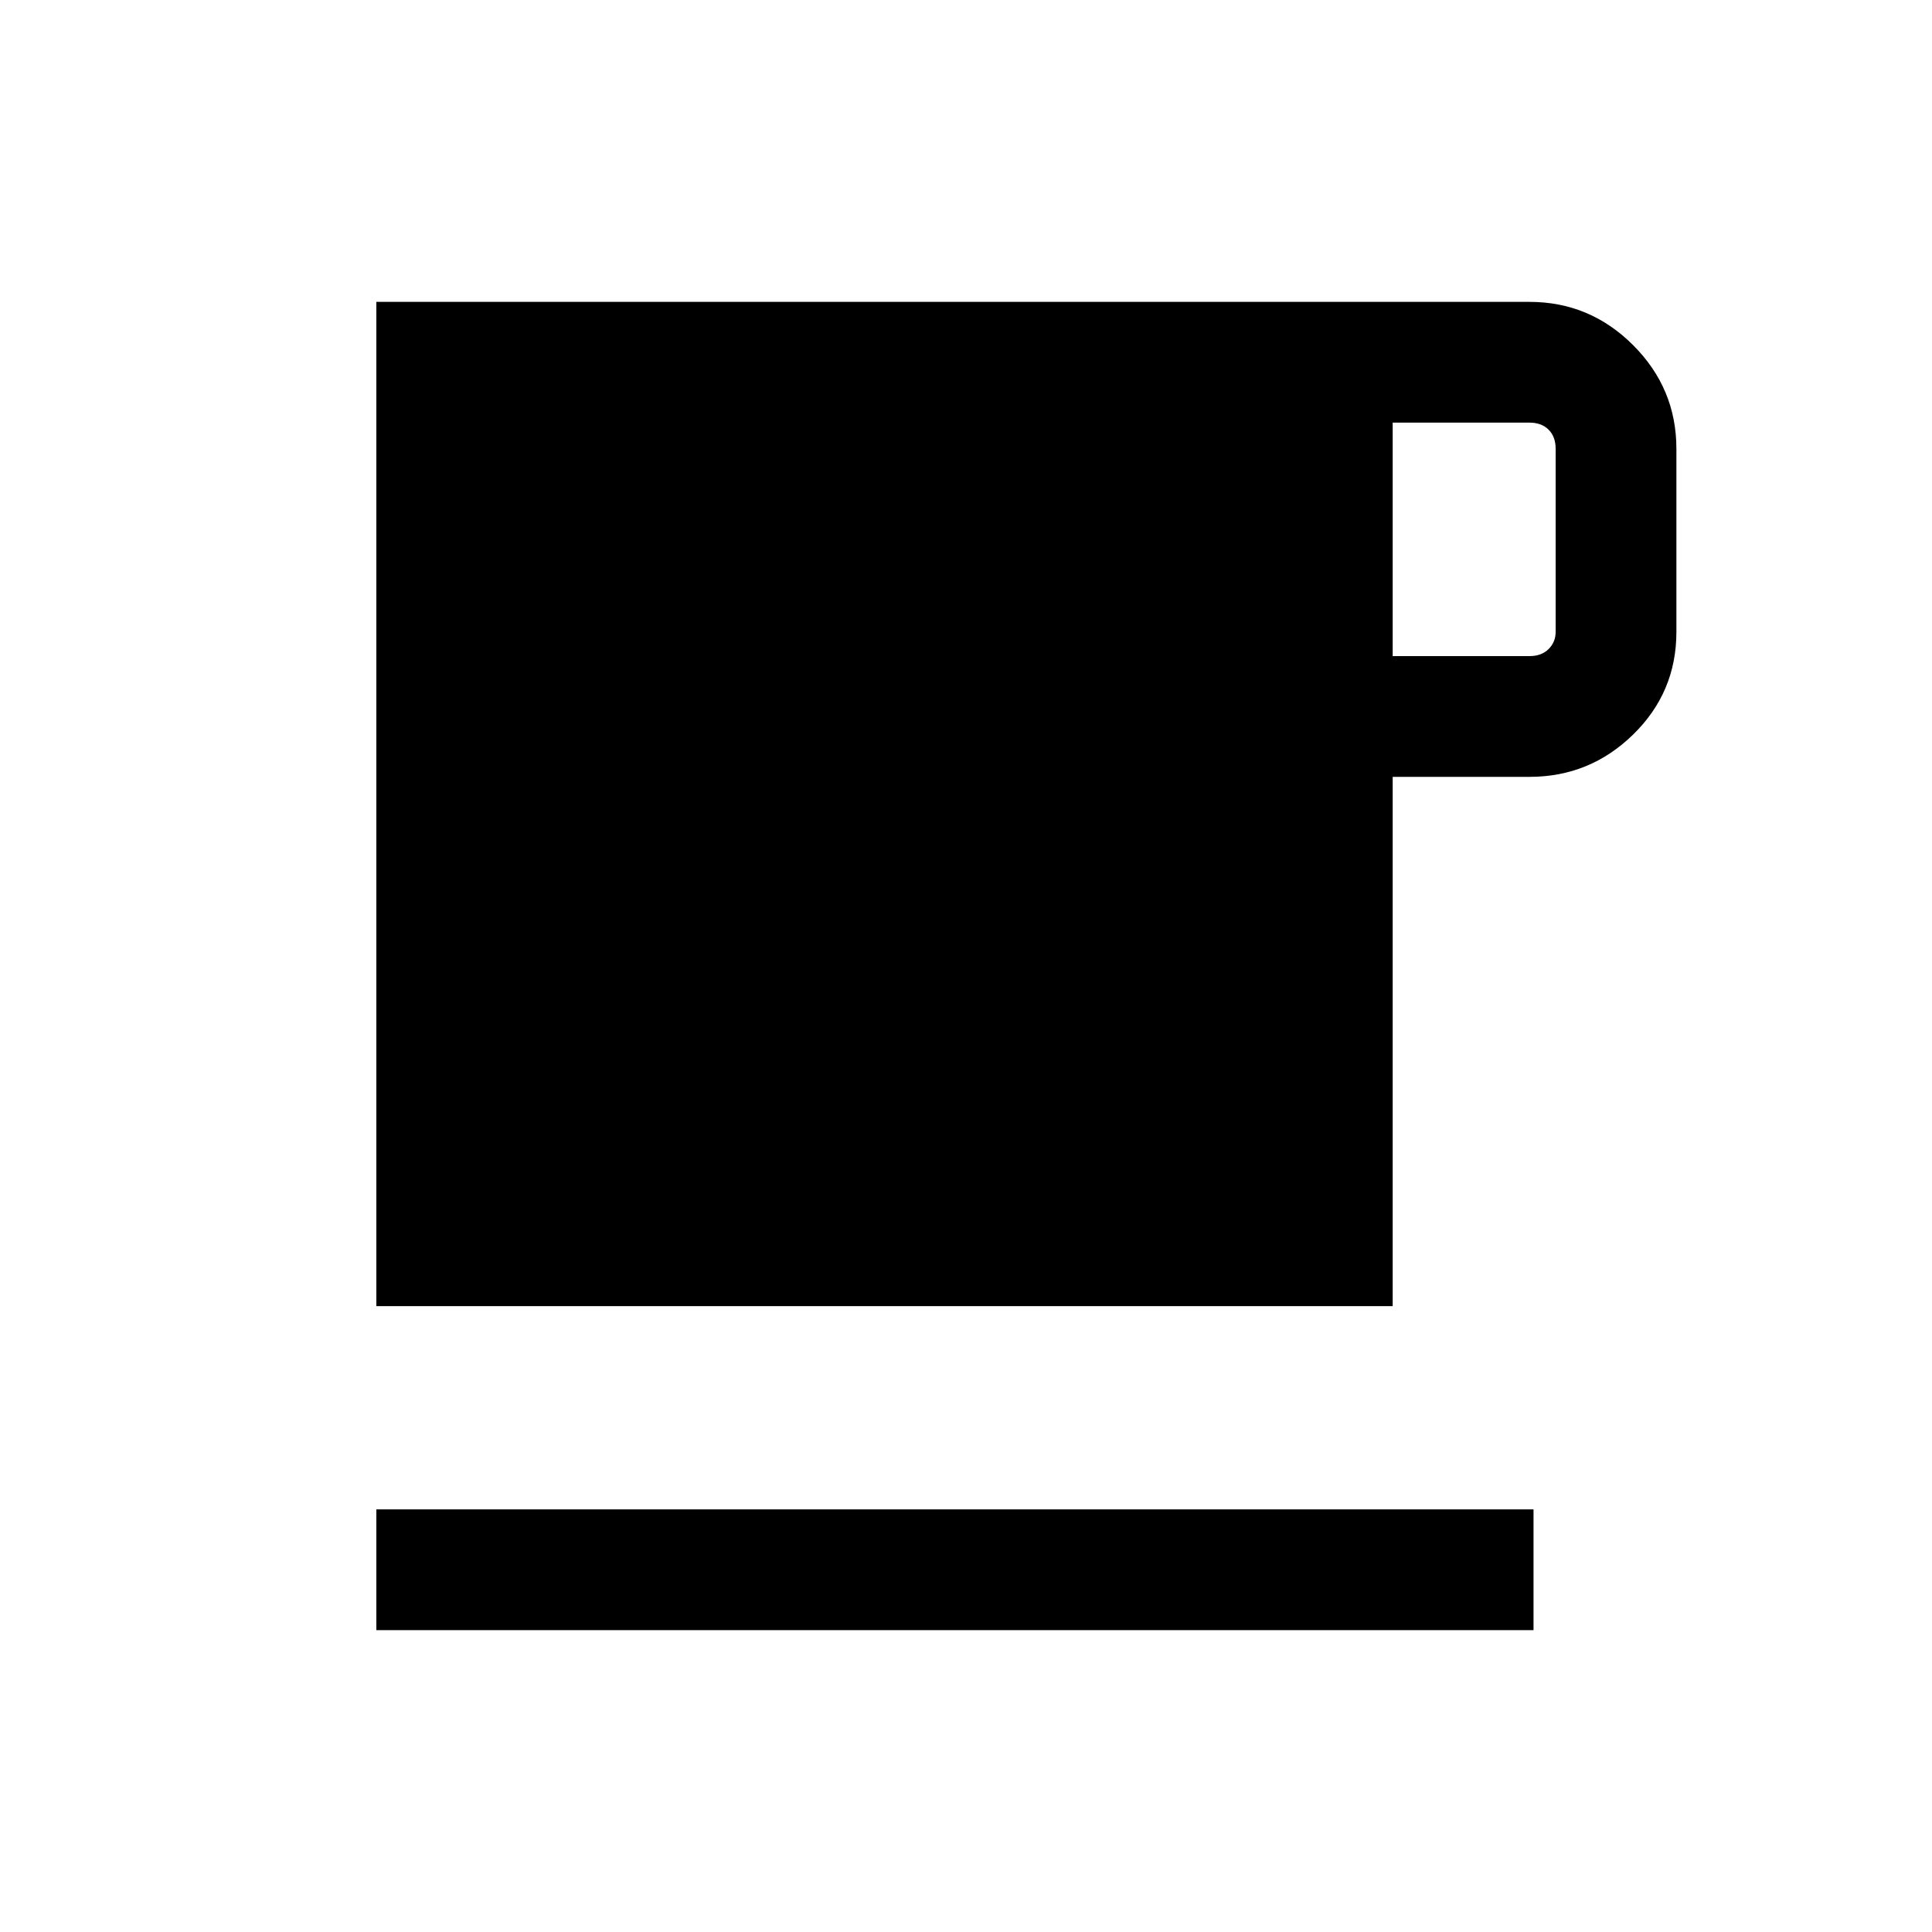 <svg xmlns="http://www.w3.org/2000/svg" height="20" width="20"><path d="M3.896 16.875V15.625H15.875V16.875ZM3.896 13.521V3.125H15.833Q16.458 3.125 16.906 3.573Q17.354 4.021 17.354 4.646V6.542Q17.354 7.167 16.906 7.604Q16.458 8.042 15.833 8.042H14.417V13.521ZM14.417 6.792H15.833Q15.958 6.792 16.031 6.719Q16.104 6.646 16.104 6.542V4.646Q16.104 4.521 16.031 4.448Q15.958 4.375 15.833 4.375H14.417Z"/></svg>